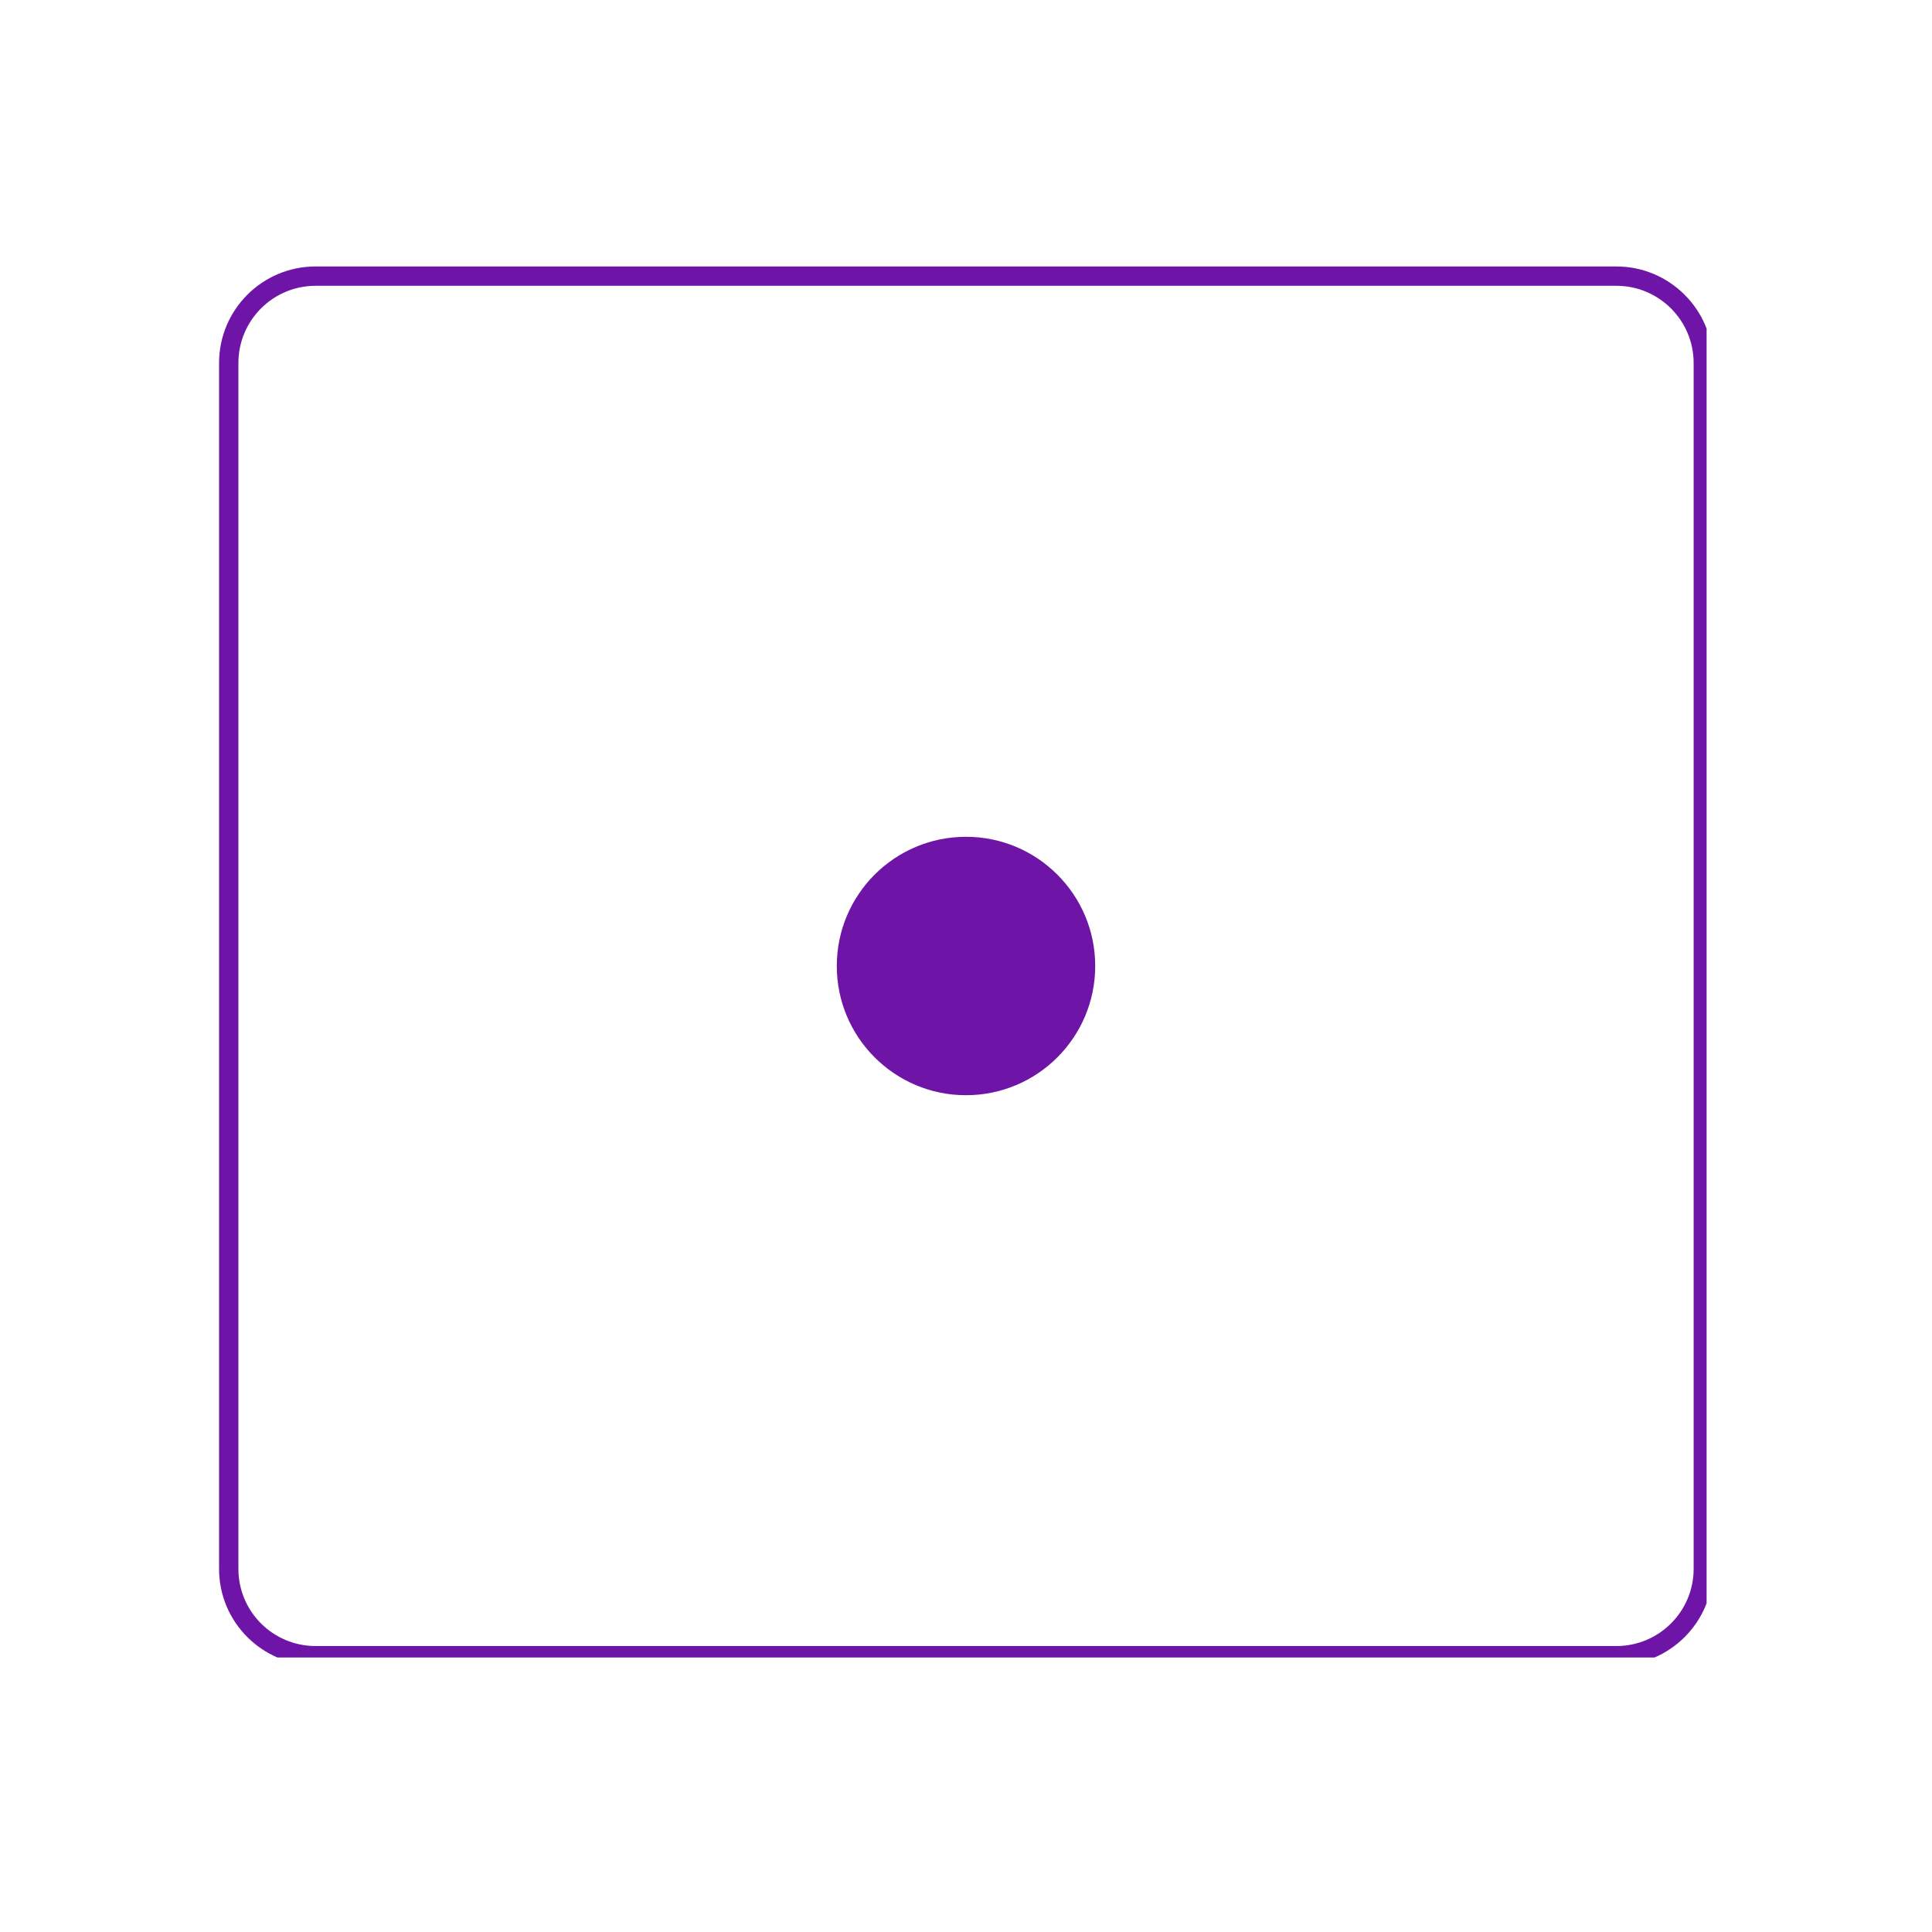 <svg xmlns="http://www.w3.org/2000/svg" xmlns:xlink="http://www.w3.org/1999/xlink" width="100" zoomAndPan="magnify" viewBox="0 0 75 75" height="100" preserveAspectRatio="xMidYMid meet" version="1.0"><defs><clipPath id="71e51503d8"><path d="M 8.504 10.344 L 66.25 10.344 L 66.25 64.344 L 8.504 64.344 Z M 8.504 10.344 " clip-rule="nonzero"/></clipPath><clipPath id="3aede6febb"><path d="M 12.254 10.344 L 62.746 10.344 C 64.816 10.344 66.496 12.023 66.496 14.094 L 66.496 60.902 C 66.496 62.973 64.816 64.648 62.746 64.648 L 12.254 64.648 C 10.18 64.648 8.504 62.973 8.504 60.902 L 8.504 14.094 C 8.504 12.023 10.18 10.344 12.254 10.344 Z M 12.254 10.344 " clip-rule="nonzero"/></clipPath><clipPath id="66f2c78ace"><path d="M 32.484 32.484 L 42.516 32.484 L 42.516 42.516 L 32.484 42.516 Z M 32.484 32.484 " clip-rule="nonzero"/></clipPath><clipPath id="bfb200d507"><path d="M 37.5 32.484 C 34.73 32.484 32.484 34.73 32.484 37.5 C 32.484 40.27 34.73 42.516 37.5 42.516 C 40.27 42.516 42.516 40.27 42.516 37.5 C 42.516 34.73 40.27 32.484 37.5 32.484 Z M 37.5 32.484 " clip-rule="nonzero"/></clipPath></defs><rect x="-7.5" width="90" fill="#ffffff" y="-7.5" height="90" fill-opacity="1"/><rect x="-7.5" width="90" fill="#ffffff" y="-7.5" height="90" fill-opacity="1"/><g clip-path="url(#71e51503d8)"><g clip-path="url(#3aede6febb)"><path stroke-linecap="butt" transform="matrix(0.75, 0, 0, 0.75, 8.503, 10.346)" fill="none" stroke-linejoin="miter" d="M 5.002 -0.002 L 72.325 -0.002 C 75.085 -0.002 77.325 2.237 77.325 4.998 L 77.325 67.409 C 77.325 70.169 75.085 72.404 72.325 72.404 L 5.002 72.404 C 2.236 72.404 0.002 70.169 0.002 67.409 L 0.002 4.998 C 0.002 2.237 2.236 -0.002 5.002 -0.002 Z M 5.002 -0.002 " stroke="#6e15a8" stroke-width="2" stroke-opacity="1" stroke-miterlimit="4"/></g></g><g clip-path="url(#66f2c78ace)"><g clip-path="url(#bfb200d507)"><path fill="#6e15a8" d="M 32.484 32.484 L 42.516 32.484 L 42.516 42.516 L 32.484 42.516 Z M 32.484 32.484 " fill-opacity="1" fill-rule="nonzero"/></g></g></svg>